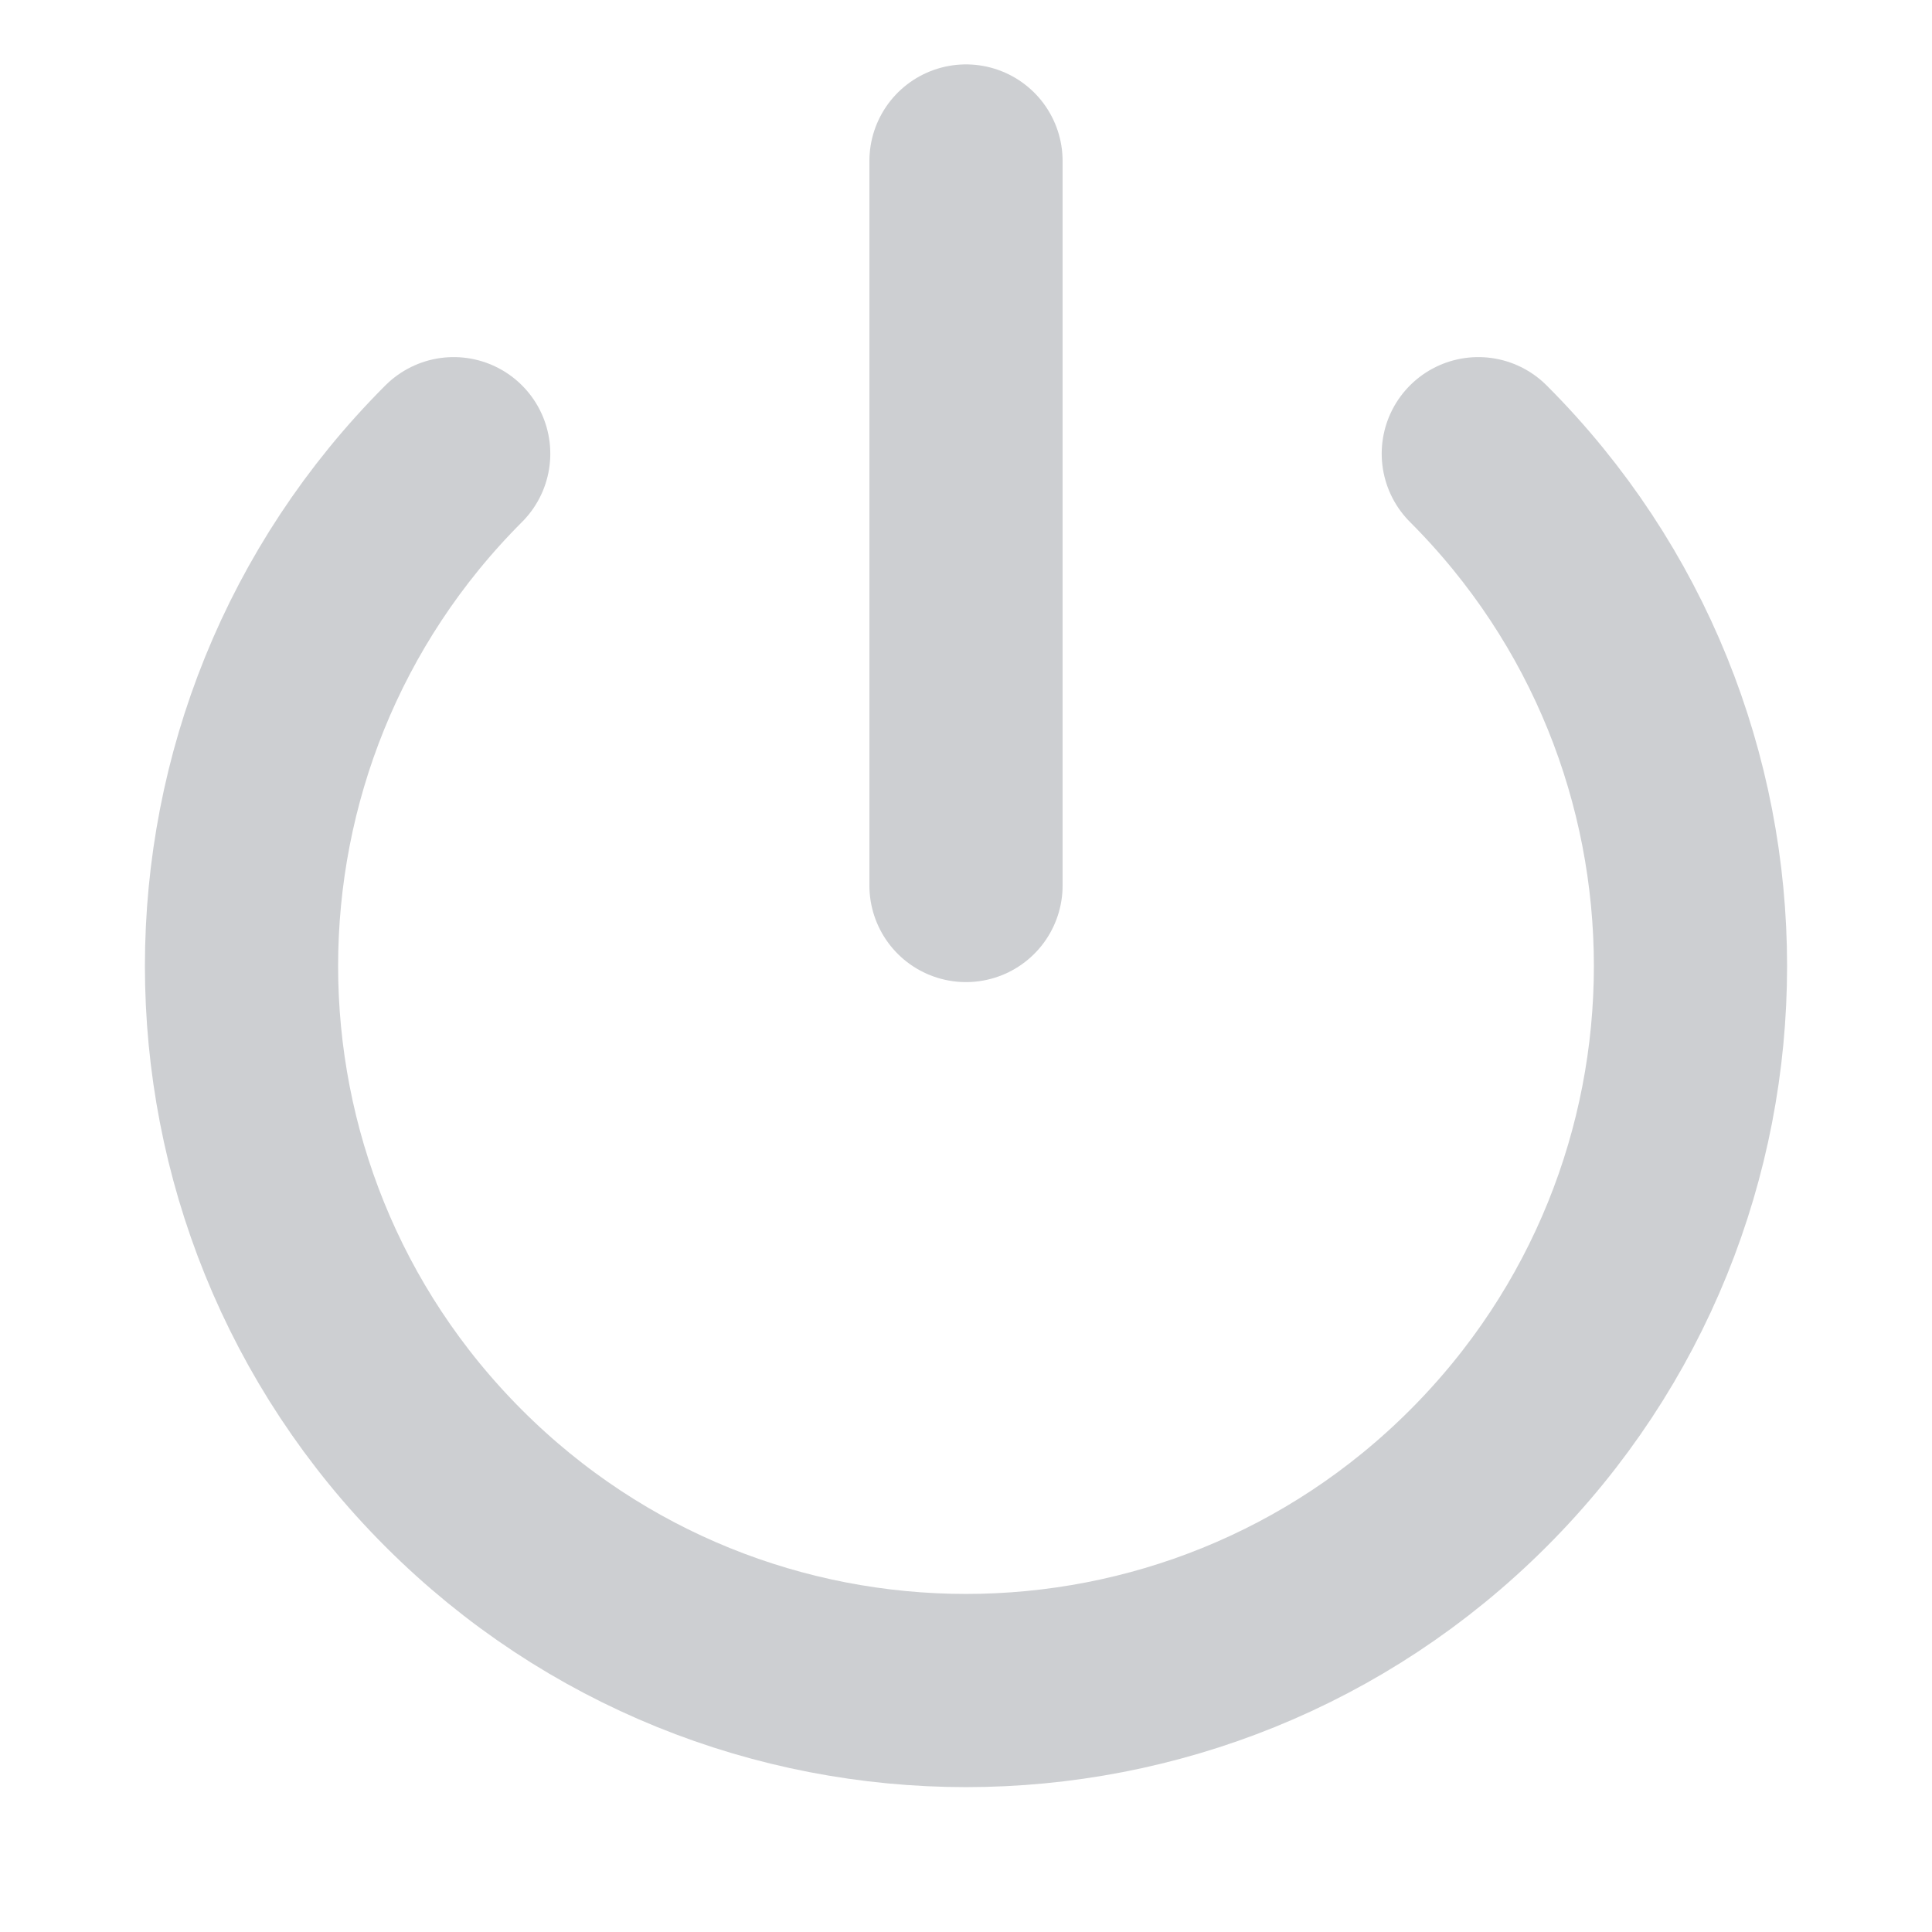 <svg width="30" height="30" viewBox="0 0 30 30" fill="none" xmlns="http://www.w3.org/2000/svg">
<path d="M15 2.5V13.75" stroke="#090F1E" stroke-opacity="0.2" stroke-width="3" stroke-linecap="round"/>
<path d="M22.955 7.045C27.348 11.439 27.348 18.562 22.955 22.955C18.562 27.349 11.438 27.349 7.045 22.955C2.652 18.562 2.652 11.439 7.045 7.045" stroke="#090F1E" stroke-opacity="0.2" stroke-width="3" stroke-linecap="round"/>
</svg>
